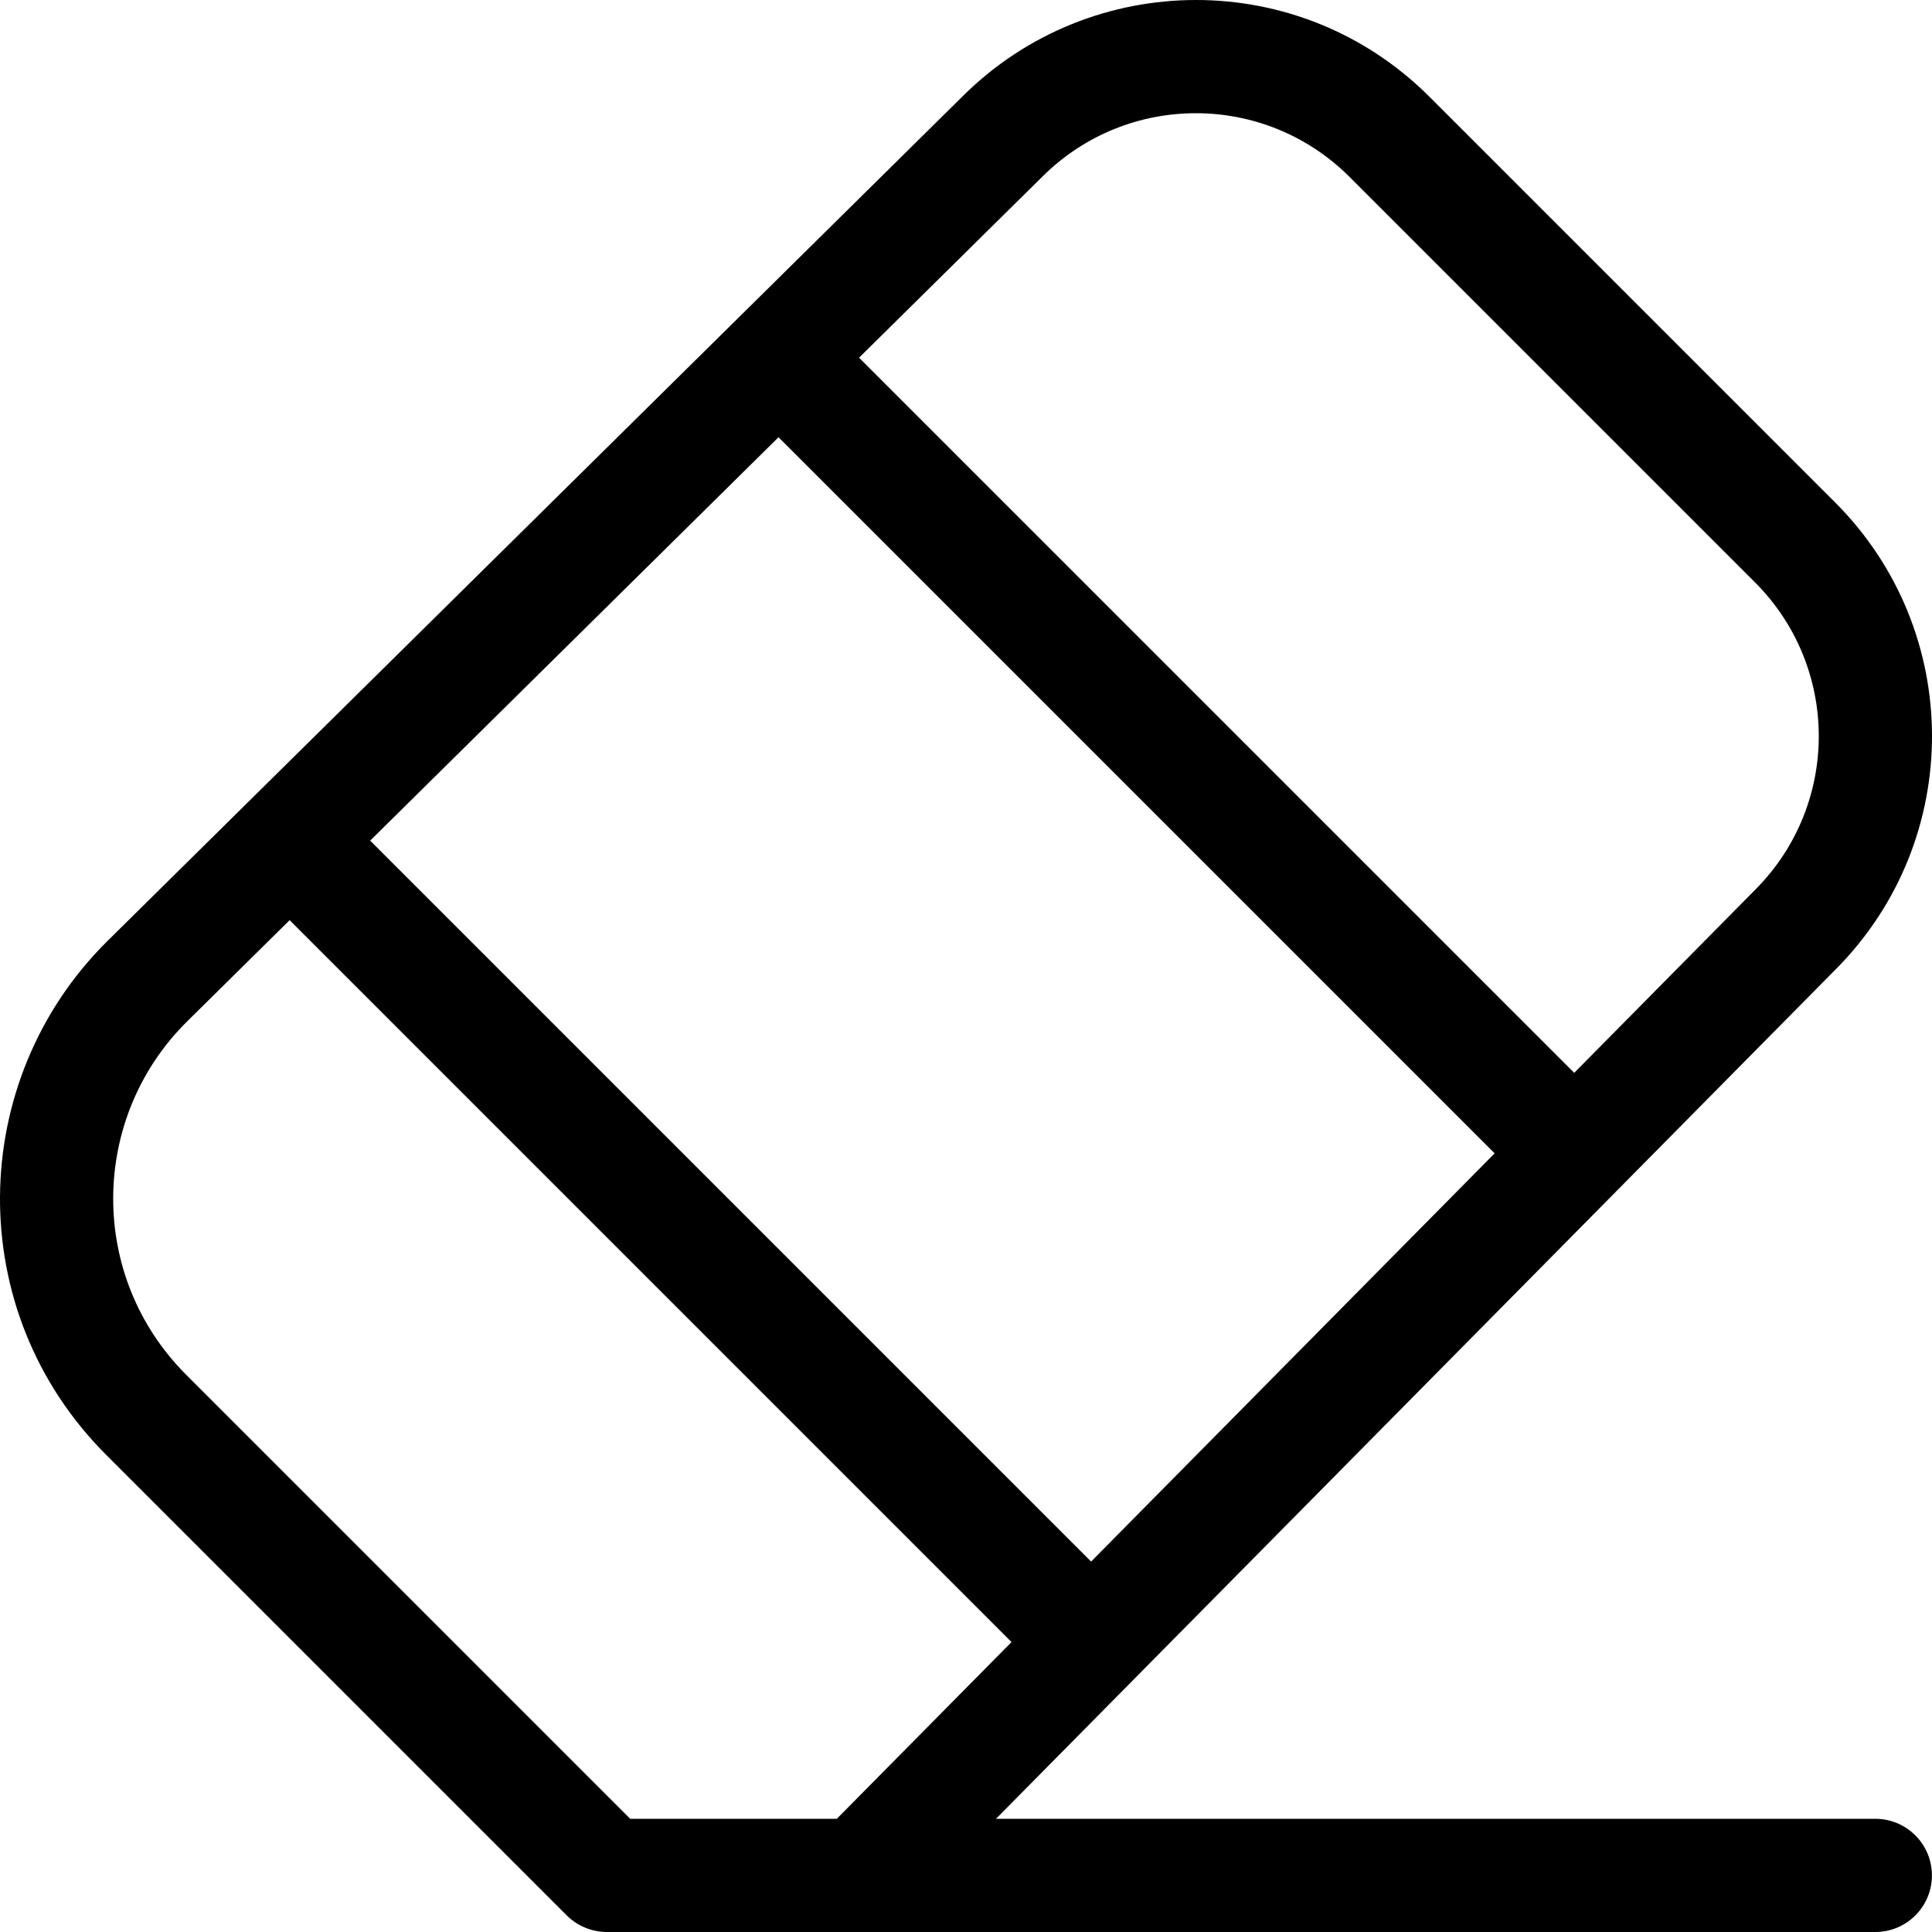 <?xml version="1.0" encoding="iso-8859-1"?>
<!-- Generator: Adobe Illustrator 19.0.0, SVG Export Plug-In . SVG Version: 6.00 Build 0)  -->
<svg version="1.1" id="Capa_1" xmlns="http://www.w3.org/2000/svg" xmlns:xlink="http://www.w3.org/1999/xlink" x="0px" y="0px"
	 viewBox="0 0 511.999 511.999" style="enable-background:new 0 0 511.999 511.999;" xml:space="preserve">
<g>
	<g>
		<path d="M496.979,482.001H263.945c9.805-9.919,212.721-215.19,222.605-225.189c33.999-34.256,33.942-89.5-0.234-123.675
			L378.86,25.681c-34.447-34.447-89.702-33.945-123.648-0.269c-0.09,0.089-225.813,223.049-226.817,224.041
			c-37.236,36.941-38.387,97.967-0.27,136.083l122.068,122.068c2.871,2.869,6.796,4.396,10.609,4.396H496.98
			c8.284,0,14.999-6.716,14.999-14.999C511.979,488.716,505.264,482.001,496.979,482.001z M276.317,46.732
			c22.528-22.35,58.857-22.313,81.331,0.161l107.456,107.456c22.427,22.428,22.567,58.747,0.133,81.351l-48.053,48.611
			L227.662,94.79L276.317,46.732z M206.32,115.871l189.774,189.774L289.152,413.83L98.095,222.773L206.32,115.871z M167.013,482.001
			L49.338,364.324c-26.115-26.115-25.511-68.081,0.162-93.551l27.252-26.919l191.31,191.31l-46.299,46.836H167.013z"/>
	</g>
</g>
<g>
</g>
<g>
</g>
<g>
</g>
<g>
</g>
<g>
</g>
<g>
</g>
<g>
</g>
<g>
</g>
<g>
</g>
<g>
</g>
<g>
</g>
<g>
</g>
<g>
</g>
<g>
</g>
<g>
</g>
</svg>
